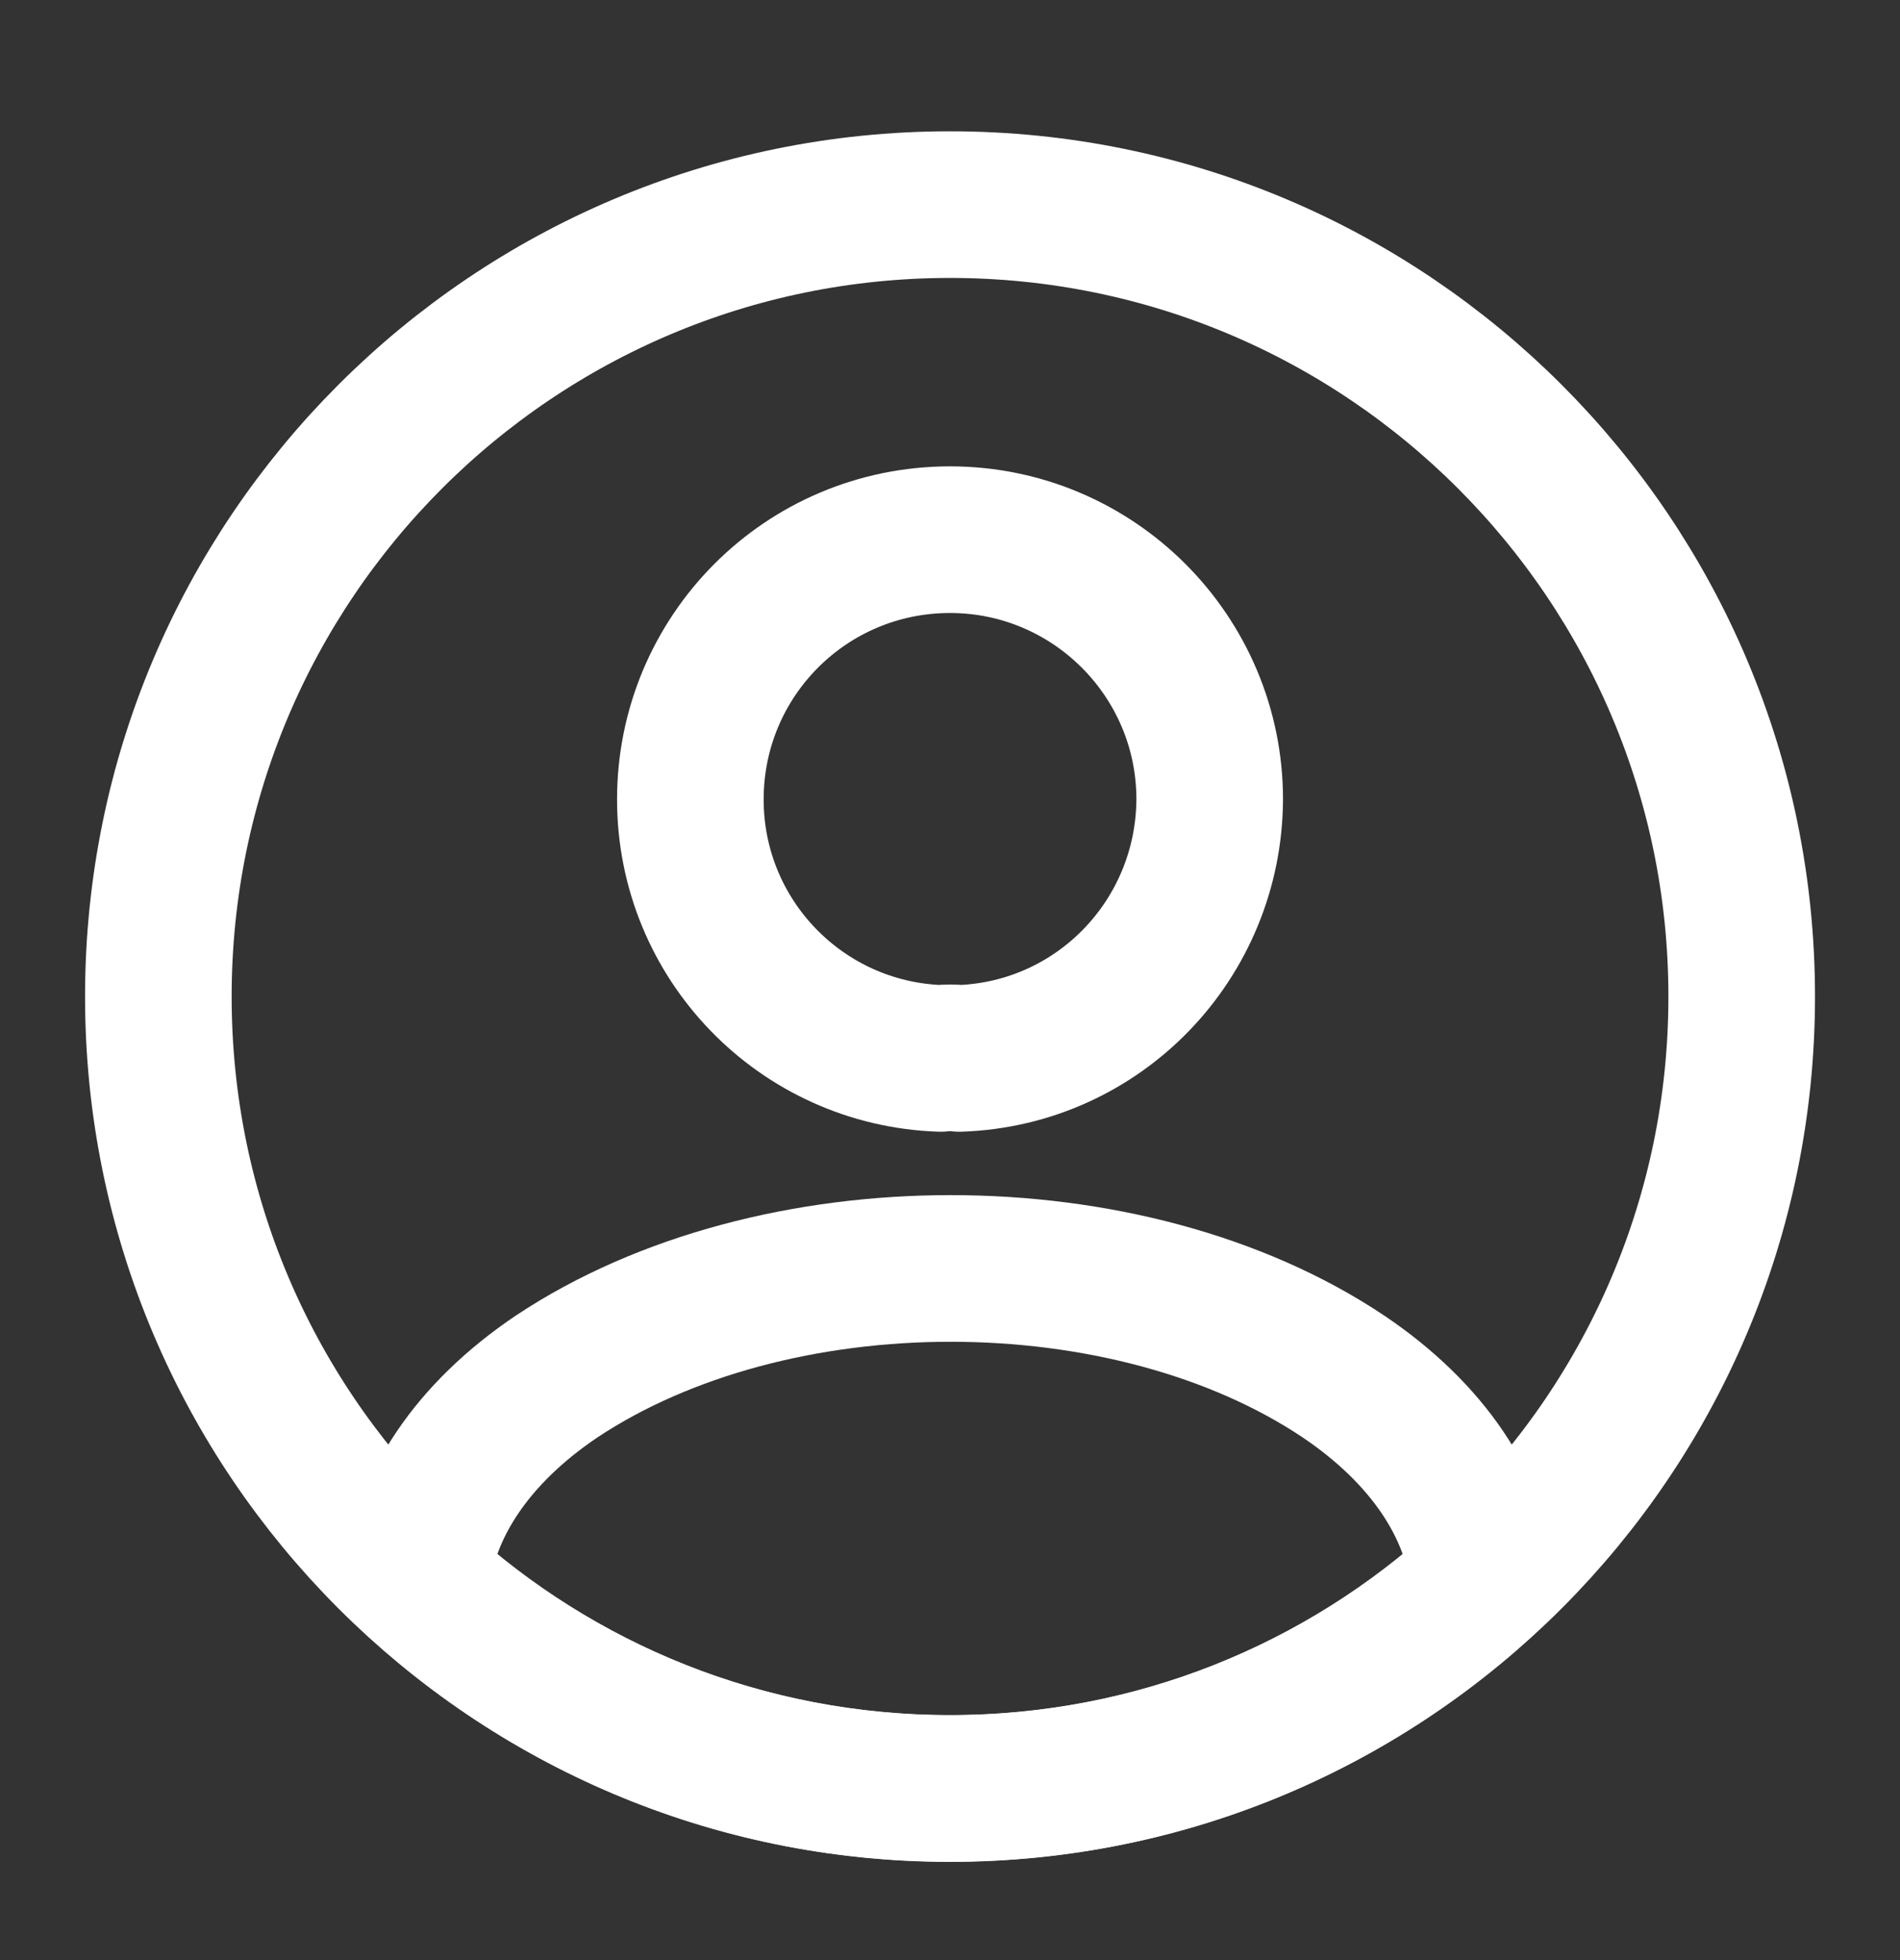 <svg width="32" height="33" viewBox="0 0 32 33" fill="none" xmlns="http://www.w3.org/2000/svg">
<rect x="0" y="0" width="32" height="33" fill="#333333" stroke="none"/>
<g clip-path="url(#clip0_379_49064)">
<path d="M16.16 17.819C16.067 17.806 15.947 17.806 15.84 17.819C13.494 17.739 11.627 15.819 11.627 13.459C11.627 11.046 13.574 9.086 16 9.086C18.414 9.086 20.374 11.046 20.374 13.459C20.36 15.819 18.507 17.739 16.16 17.819Z" stroke="white" stroke-width="2.469" stroke-linecap="round" stroke-linejoin="round"/>
<path d="M24.987 26.616C22.614 28.789 19.467 30.109 16 30.109C12.534 30.109 9.387 28.789 7.014 26.616C7.147 25.362 7.947 24.136 9.374 23.175C13.027 20.749 19 20.749 22.627 23.175C24.054 24.136 24.854 25.362 24.987 26.616Z" stroke="white" stroke-width="2.469" stroke-linecap="round" stroke-linejoin="round"/>
<path d="M16 30.112C23.364 30.112 29.334 24.142 29.334 16.779C29.334 9.415 23.364 3.445 16 3.445C8.637 3.445 2.667 9.415 2.667 16.779C2.667 24.142 8.637 30.112 16 30.112Z" stroke="white" stroke-width="2.469" stroke-linecap="round" stroke-linejoin="round"/>
</g>
<defs>
<clipPath id="clip0_379_49064">
<rect width="32" height="32" fill="white" transform="translate(0 0.777)"/>
</clipPath>
</defs>
</svg>
